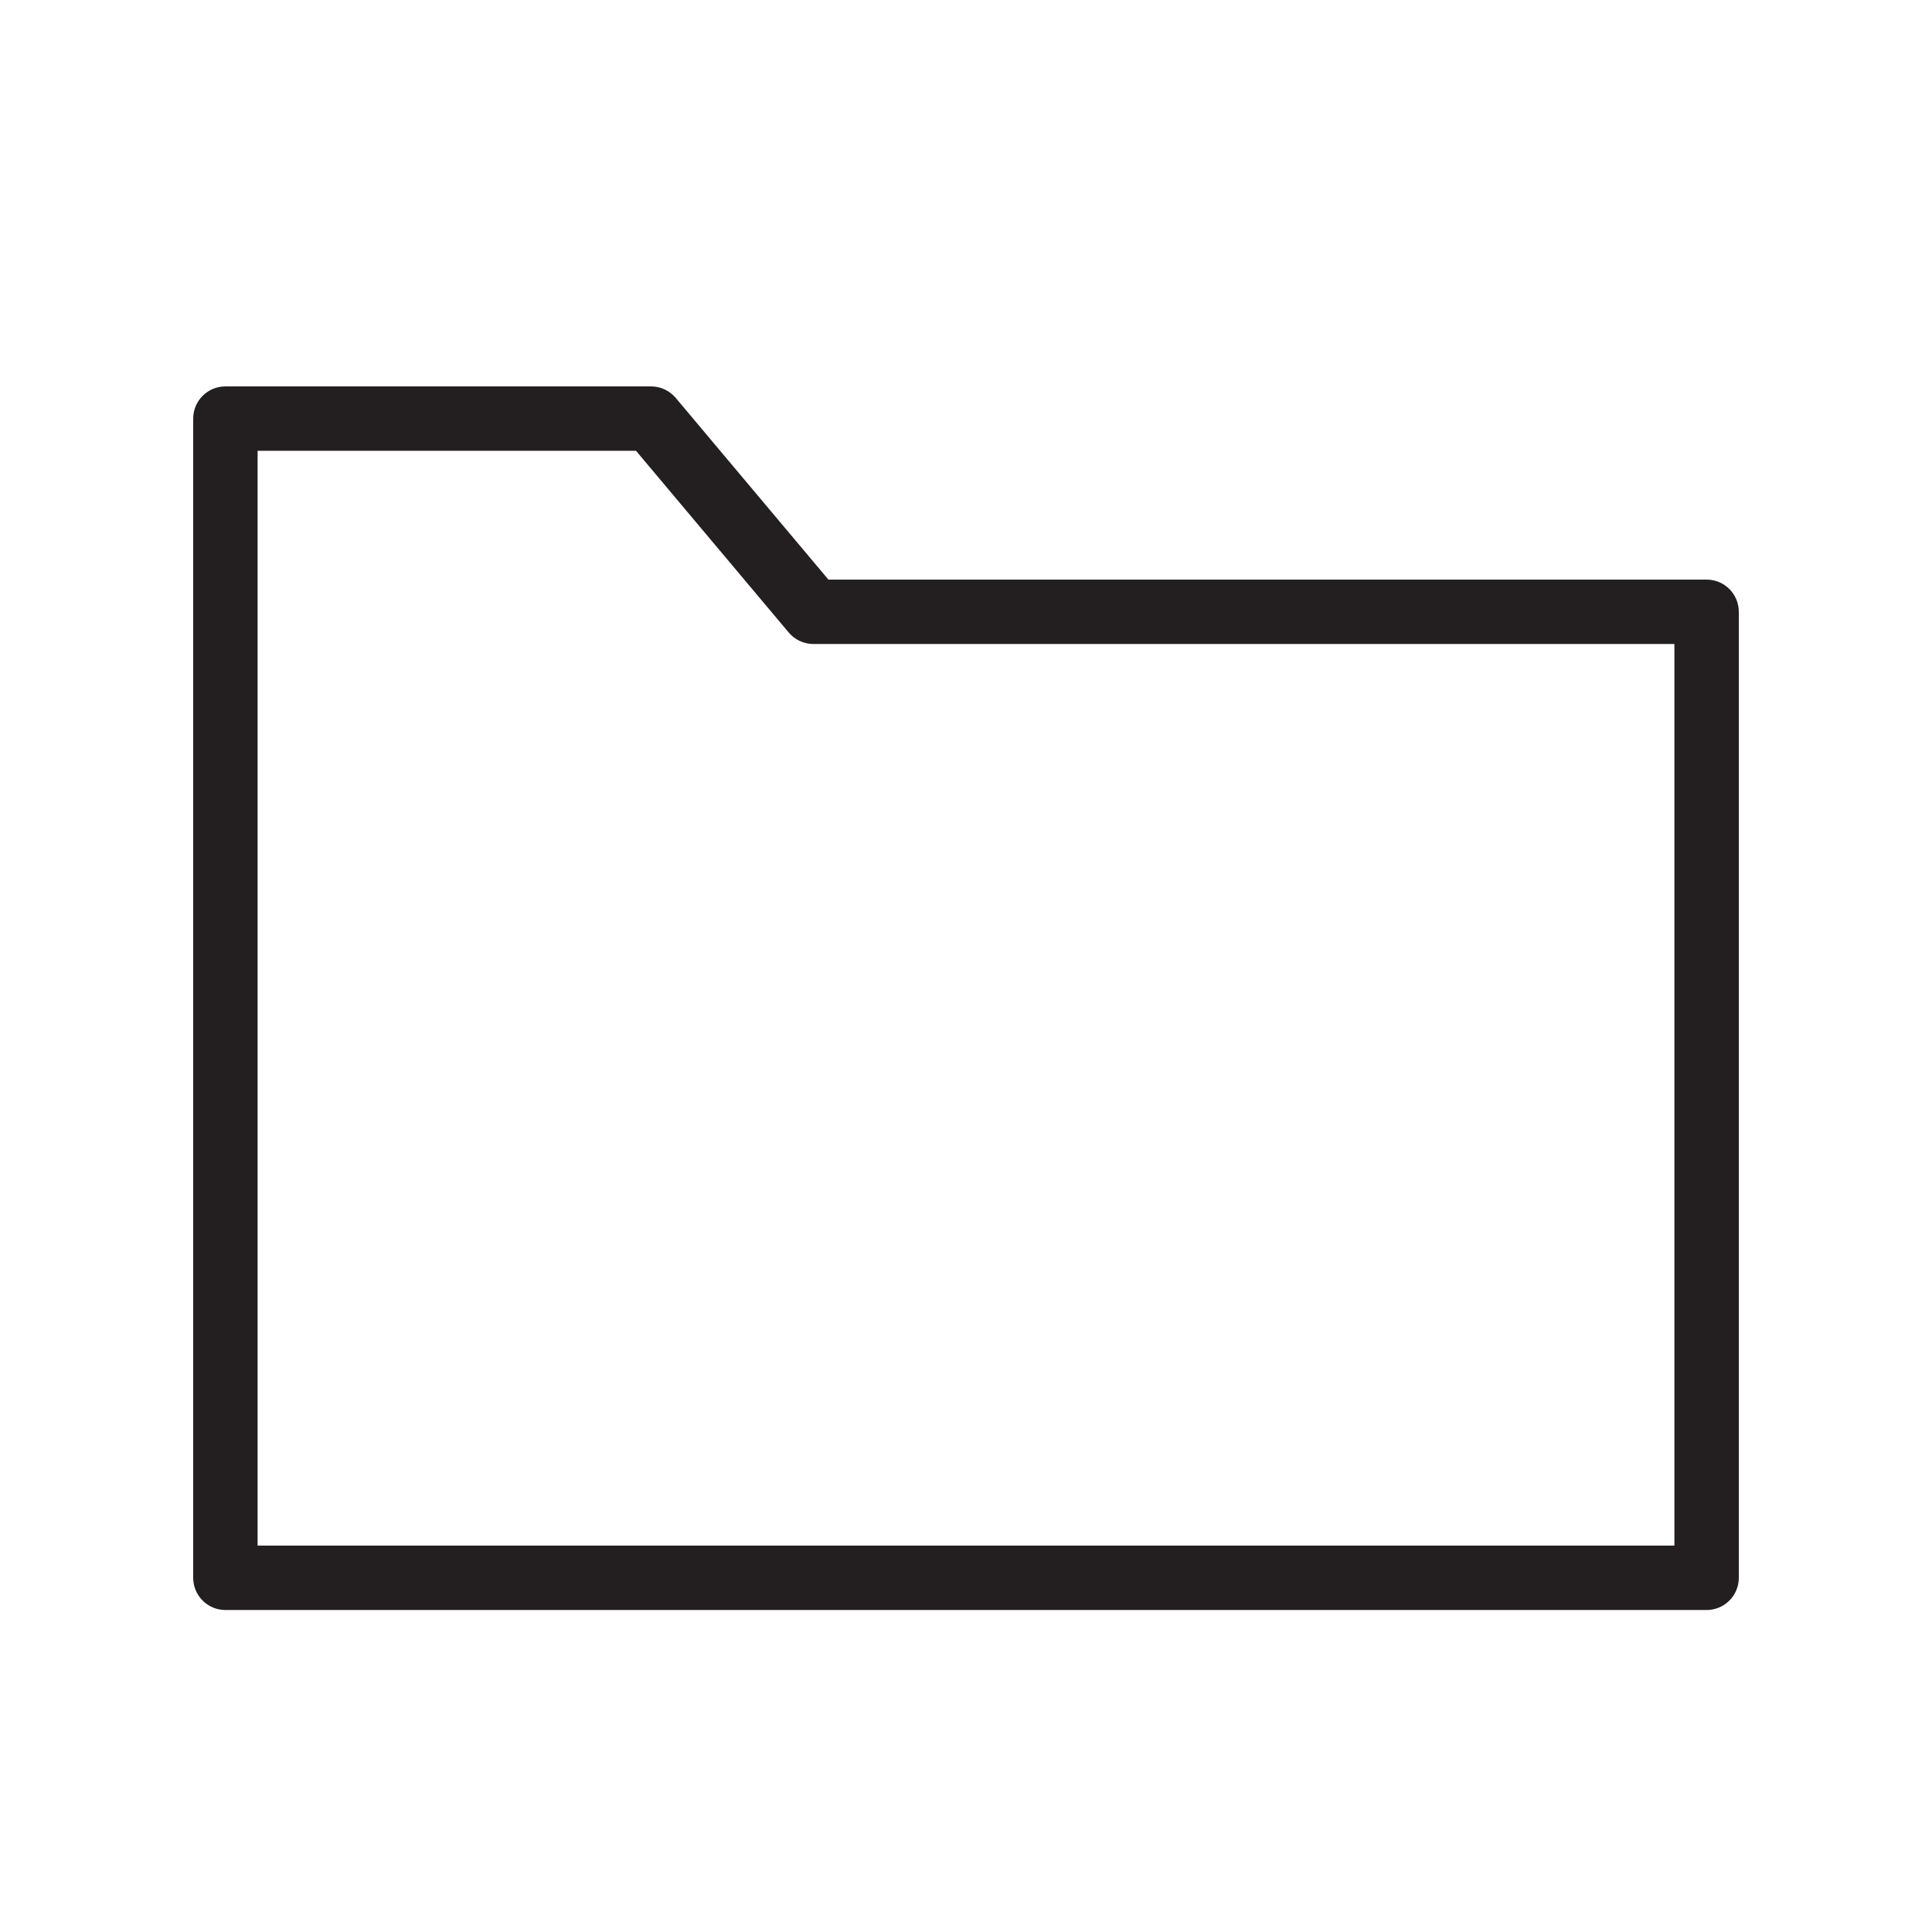 <?xml version="1.0" encoding="utf-8"?>
<!-- Generator: Adobe Illustrator 17.0.0, SVG Export Plug-In . SVG Version: 6.00 Build 0)  -->
<!DOCTYPE svg PUBLIC "-//W3C//DTD SVG 1.1//EN" "http://www.w3.org/Graphics/SVG/1.1/DTD/svg11.dtd">
<svg version="1.1" id="Layer_1" xmlns="http://www.w3.org/2000/svg" xmlns:xlink="http://www.w3.org/1999/xlink" x="0px" y="0px"
	 width="60px" height="60px" viewBox="0 0 60 60" enable-background="new 0 0 60 60" xml:space="preserve">
<g>
	<path fill="#231F20" d="M53,18H25.727l-4.743-5.644C20.793,12.13,20.513,12,20.218,12H7c-0.553,0-1,0.448-1,1v36
		c0,0.552,0.447,1,1,1h46c0.553,0,1-0.448,1-1V19C54,18.448,53.553,18,53,18z M52,48H8V14h11.752l4.743,5.644
		C24.685,19.87,24.966,20,25.261,20H52V48z"/>
</g>
</svg>
